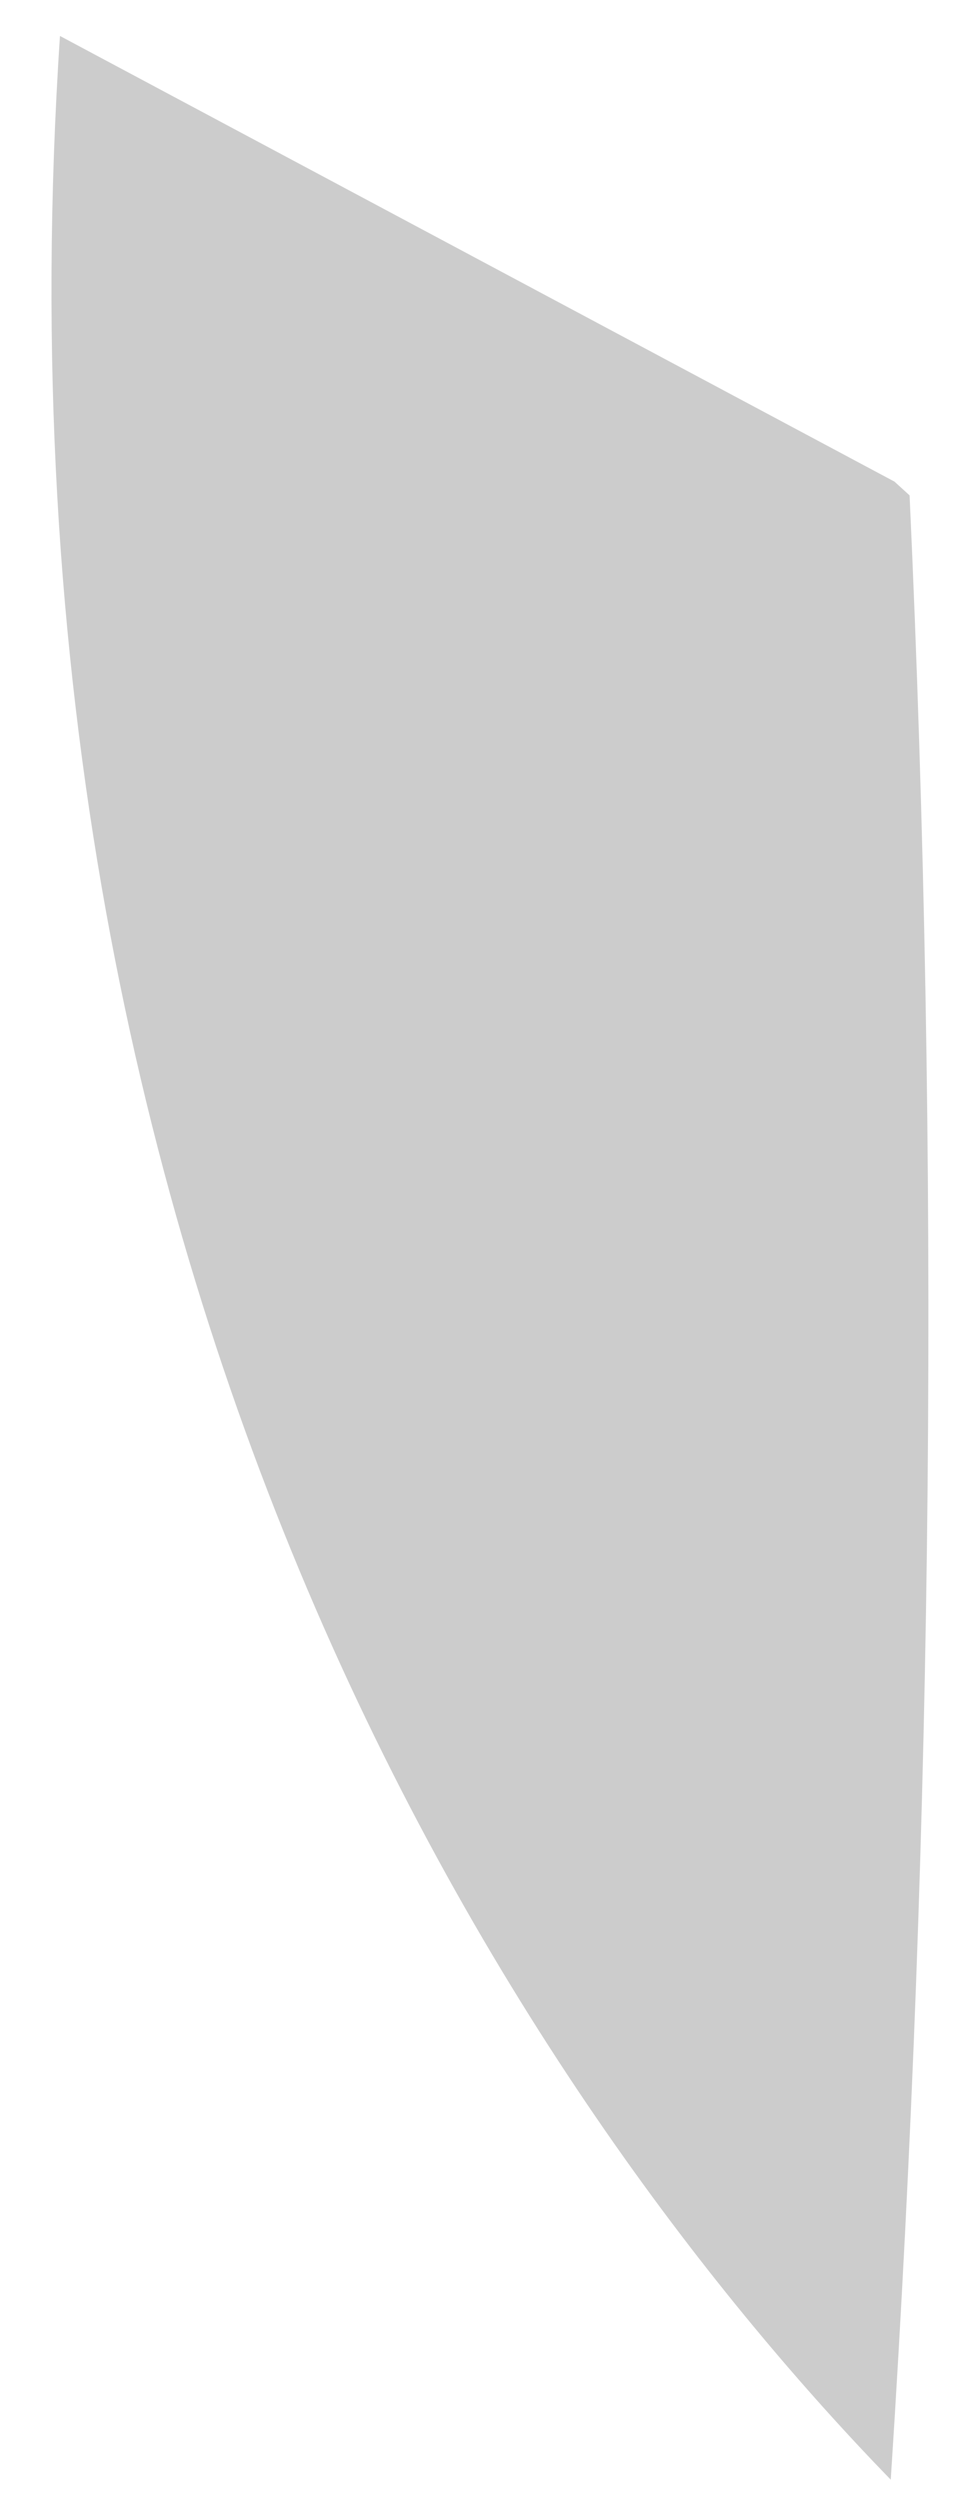 <svg width="10" height="26" viewBox="0 0 10 26" fill="none" xmlns="http://www.w3.org/2000/svg">
<path opacity="0.2" d="M9.465 5.152L9.308 5.009L0.624 0.374C-0.261 13.745 5.715 22.13 9.269 25.789C9.715 18.919 9.78 12.029 9.465 5.152V5.152Z" fill="black"/>
</svg>
